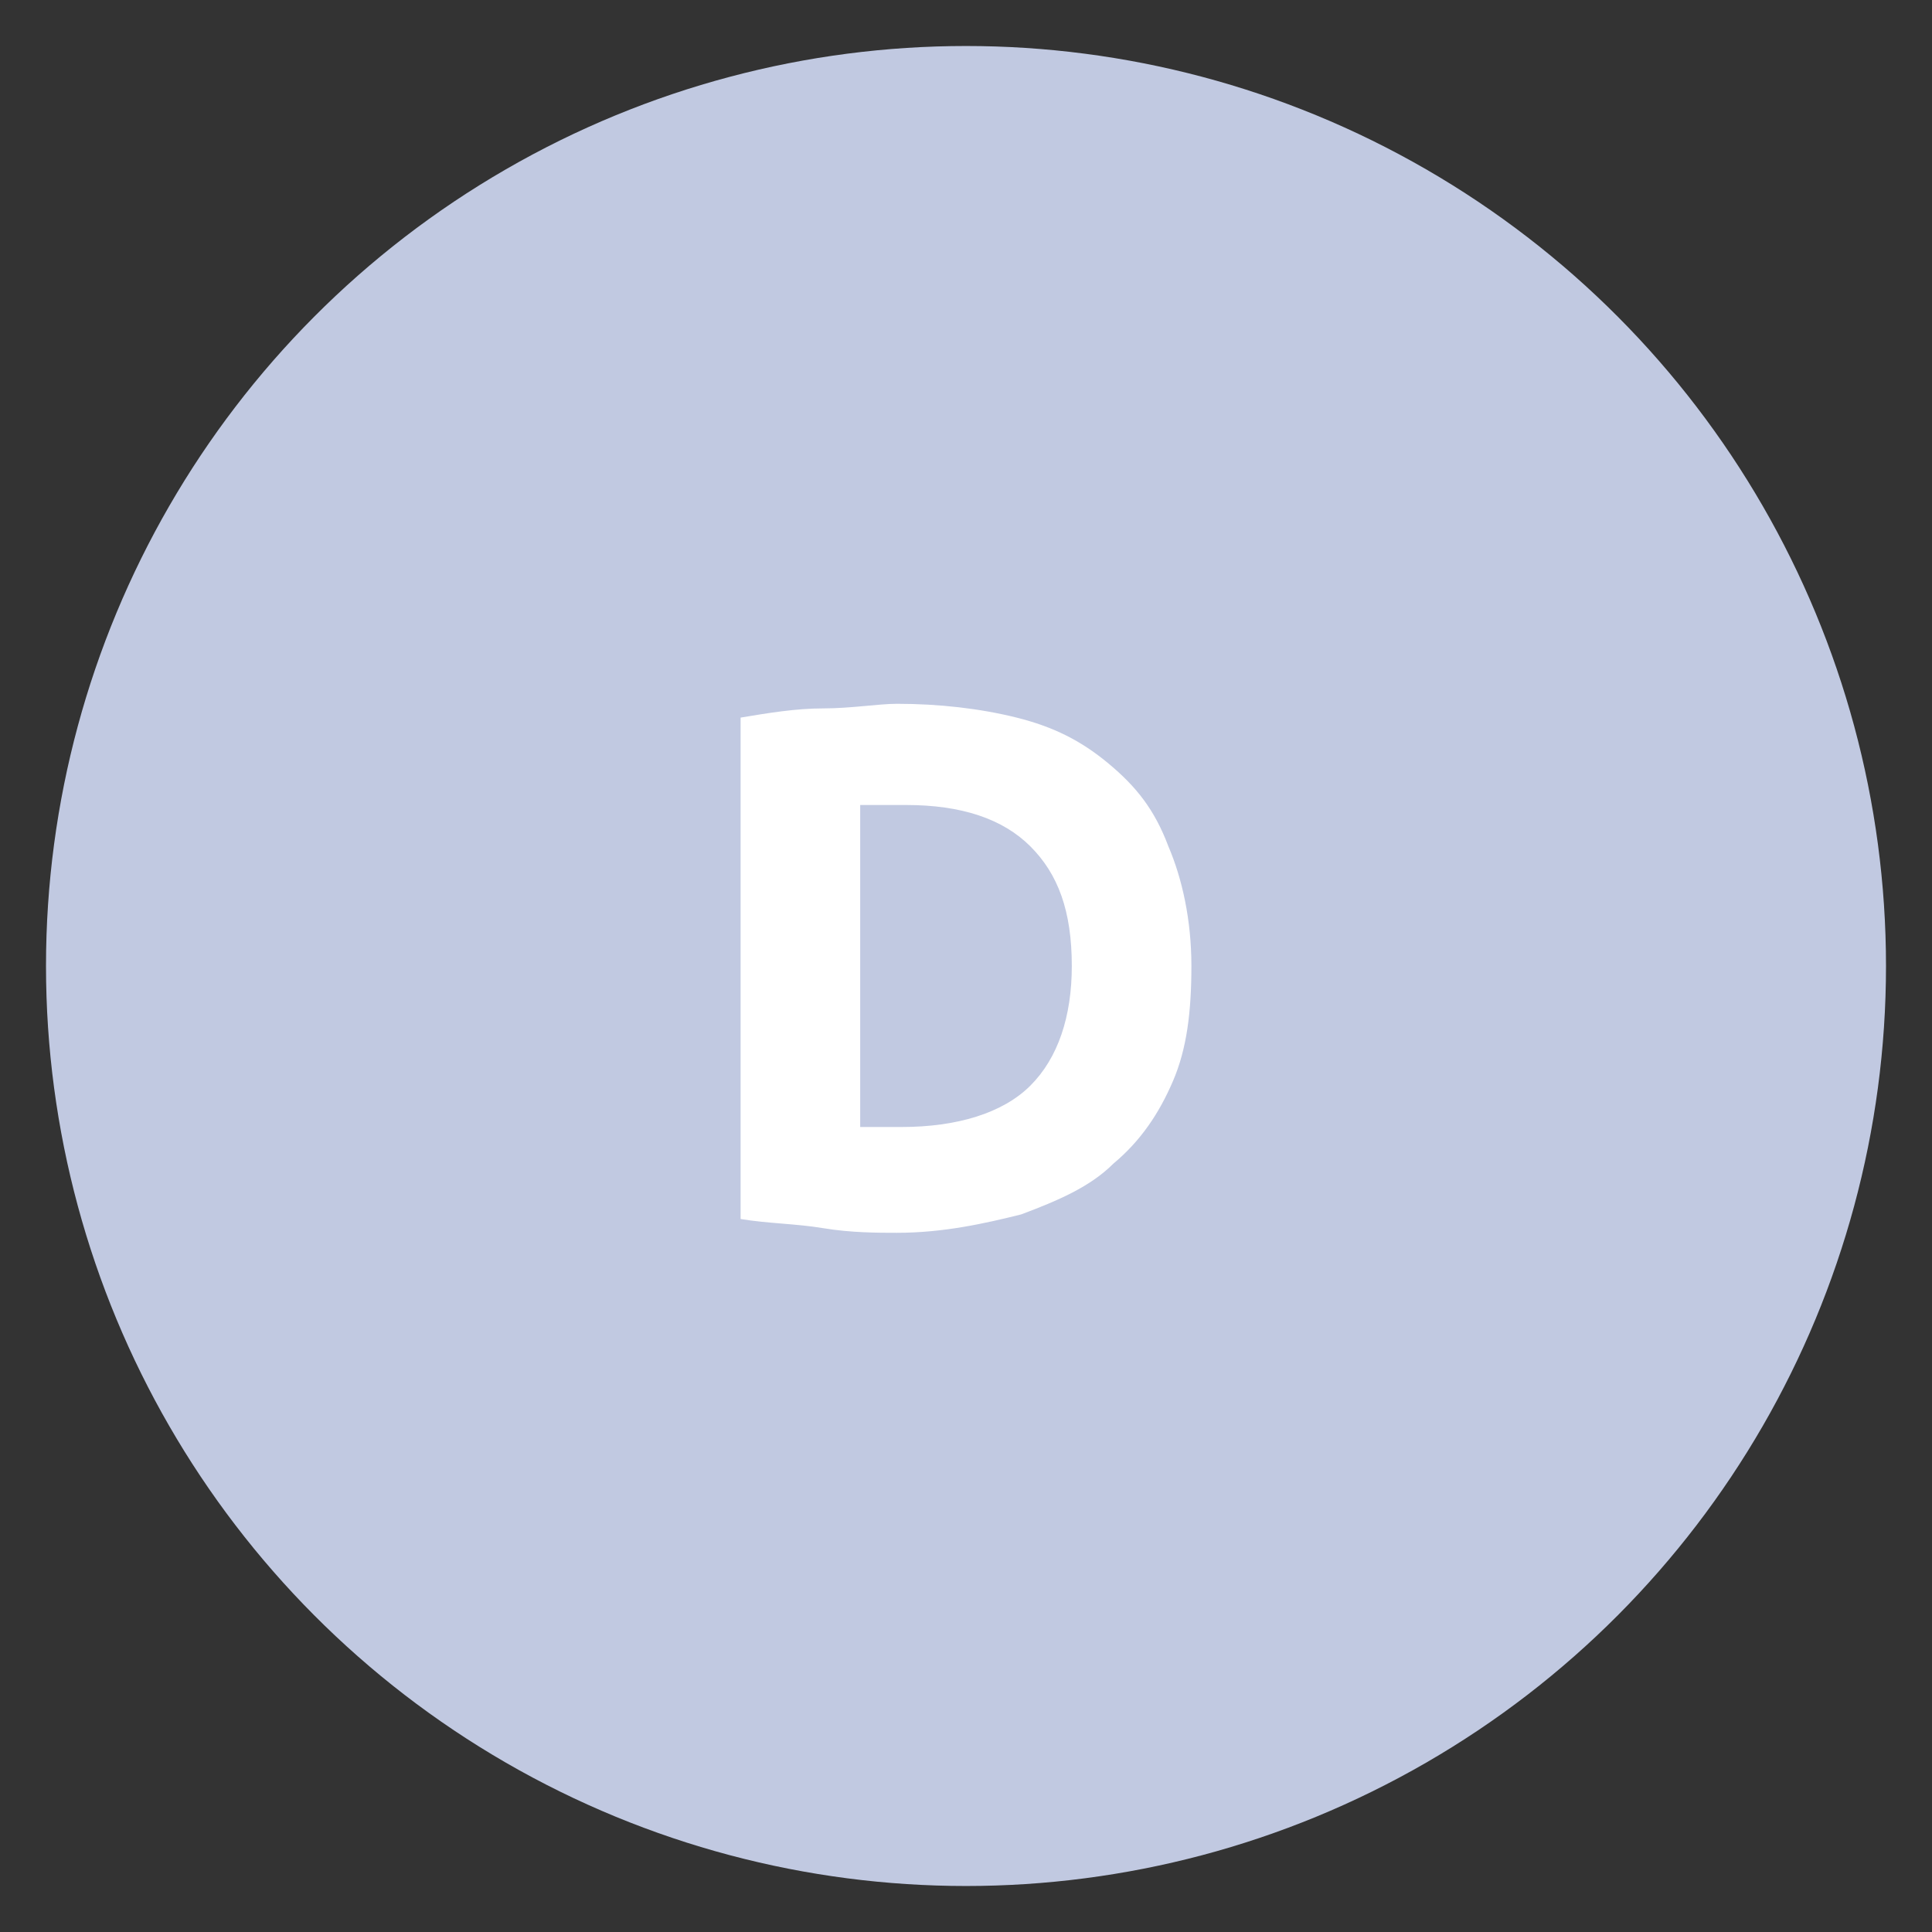<?xml version="1.0" encoding="utf-8"?>
<!-- Generator: Adobe Illustrator 24.0.3, SVG Export Plug-In . SVG Version: 6.00 Build 0)  -->
<svg version="1.1" id="Calque_1" xmlns="http://www.w3.org/2000/svg" xmlns:xlink="http://www.w3.org/1999/xlink" x="0px" y="0px"
	 width="42px" height="42px" viewBox="0 0 42 42" style="enable-background:new 0 0 42 42;" xml:space="preserve">
<rect x="0" y="0" width="42" height="42" fill="#333333" stroke="none"/>
<style type="text/css">
	.st0{fill:#C1C9E1;}
	.st1{fill:#FFFFFF;}
</style>
<circle class="st0" cx="21" cy="21" r="20"/>
<g>
	<path class="st1" d="M25.9,21c0,1-0.1,1.8-0.4,2.5c-0.3,0.7-0.7,1.3-1.3,1.8c-0.5,0.5-1.2,0.8-2,1.1c-0.8,0.2-1.7,0.4-2.7,0.4
		c-0.4,0-1,0-1.6-0.1s-1.2-0.1-1.8-0.2V15.6c0.6-0.1,1.2-0.2,1.8-0.2c0.6,0,1.2-0.1,1.6-0.1c0.9,0,1.8,0.1,2.6,0.3
		c0.8,0.2,1.4,0.5,2,1c0.6,0.5,1,1,1.3,1.8C25.7,19.1,25.9,20,25.9,21z M18.6,24.5c0.1,0,0.3,0,0.4,0c0.2,0,0.3,0,0.6,0
		c1.2,0,2.2-0.3,2.8-0.9s0.9-1.5,0.9-2.6c0-1.2-0.3-2-0.9-2.6s-1.5-0.9-2.7-0.9c-0.2,0-0.3,0-0.5,0s-0.4,0-0.5,0V24.5z"/>
</g>
</svg>
